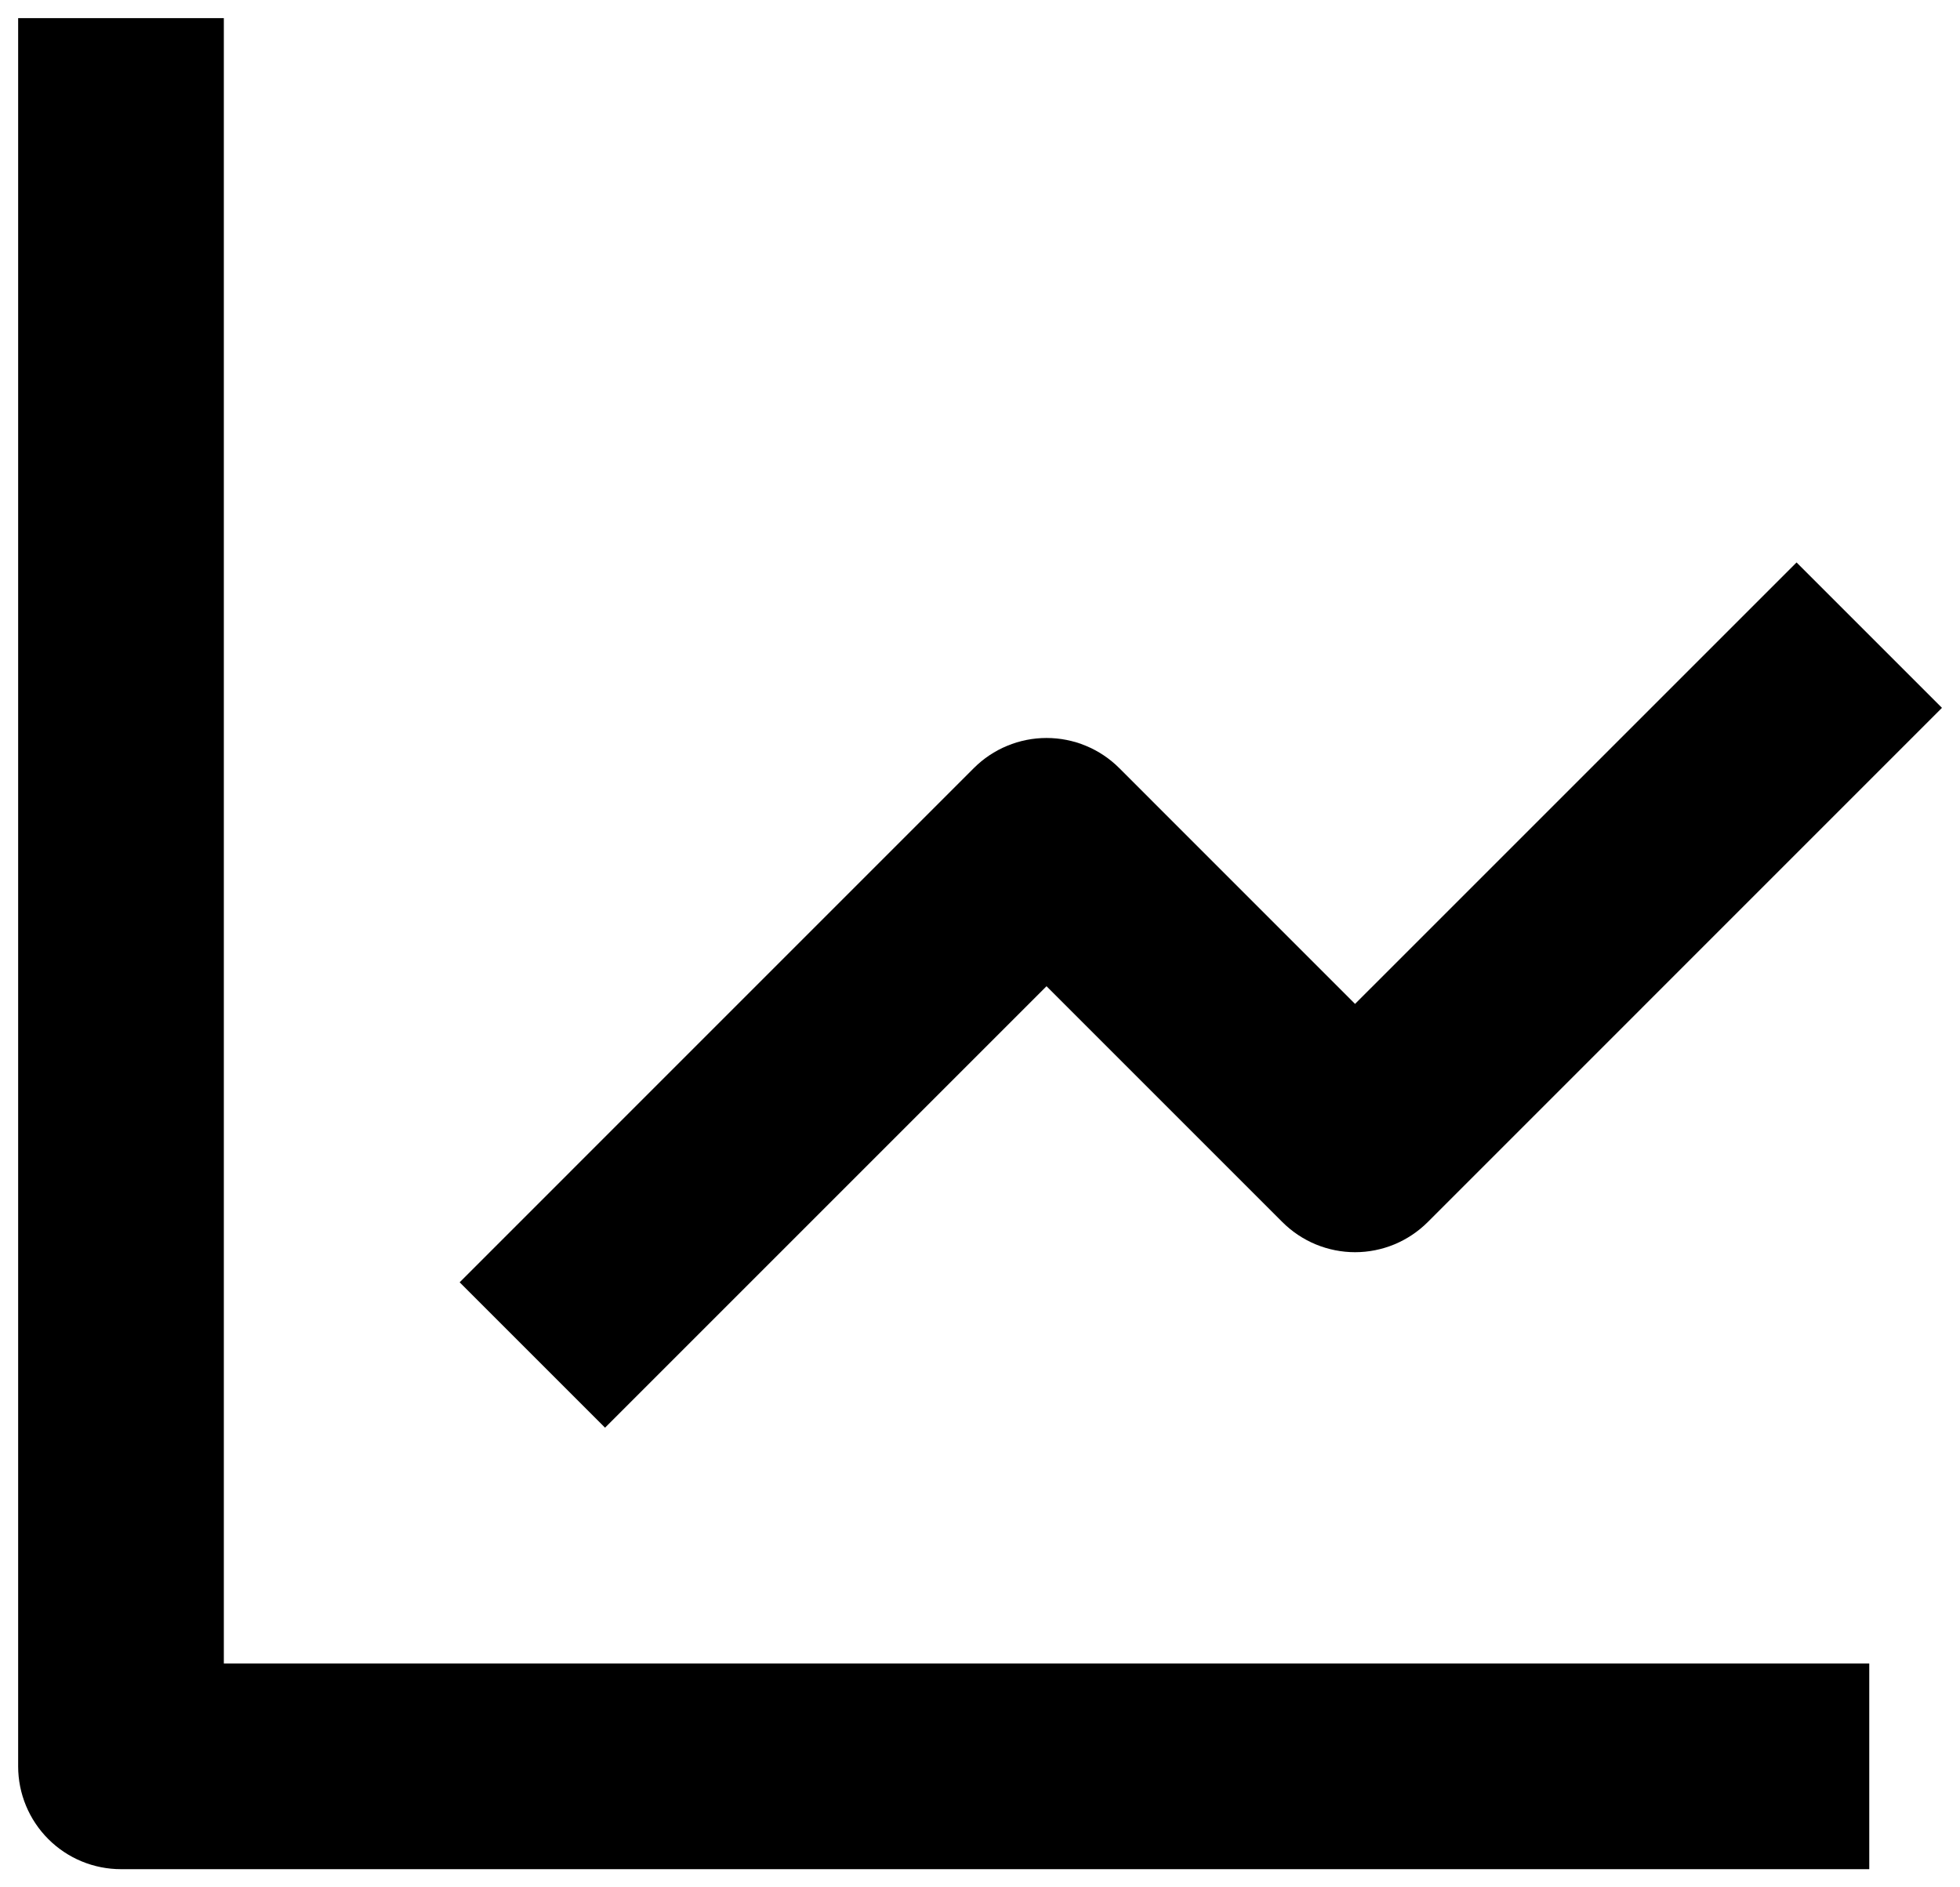 <svg viewBox="0 0 54 52" fill="none" xmlns="http://www.w3.org/2000/svg">
<path d="M0.5 0.5V48.667C0.5 49.418 0.799 50.139 1.33 50.67C1.861 51.202 2.582 51.5 3.333 51.5H51.5V45.833H6.167V0.5H0.5Z" fill="currentColor"/>
<path d="M35.33 33.67C35.593 33.933 35.905 34.142 36.249 34.285C36.593 34.427 36.961 34.501 37.333 34.501C37.706 34.501 38.074 34.427 38.418 34.285C38.761 34.142 39.074 33.933 39.337 33.67L53.503 19.503L49.497 15.497L37.333 27.66L30.837 21.163C30.574 20.9 30.261 20.691 29.918 20.549C29.574 20.406 29.206 20.333 28.833 20.333C28.461 20.333 28.093 20.406 27.749 20.549C27.405 20.691 27.093 20.9 26.83 21.163L12.664 35.33L16.67 39.336L28.833 27.173L35.33 33.67Z" fill="currentColor"/>
</svg>
